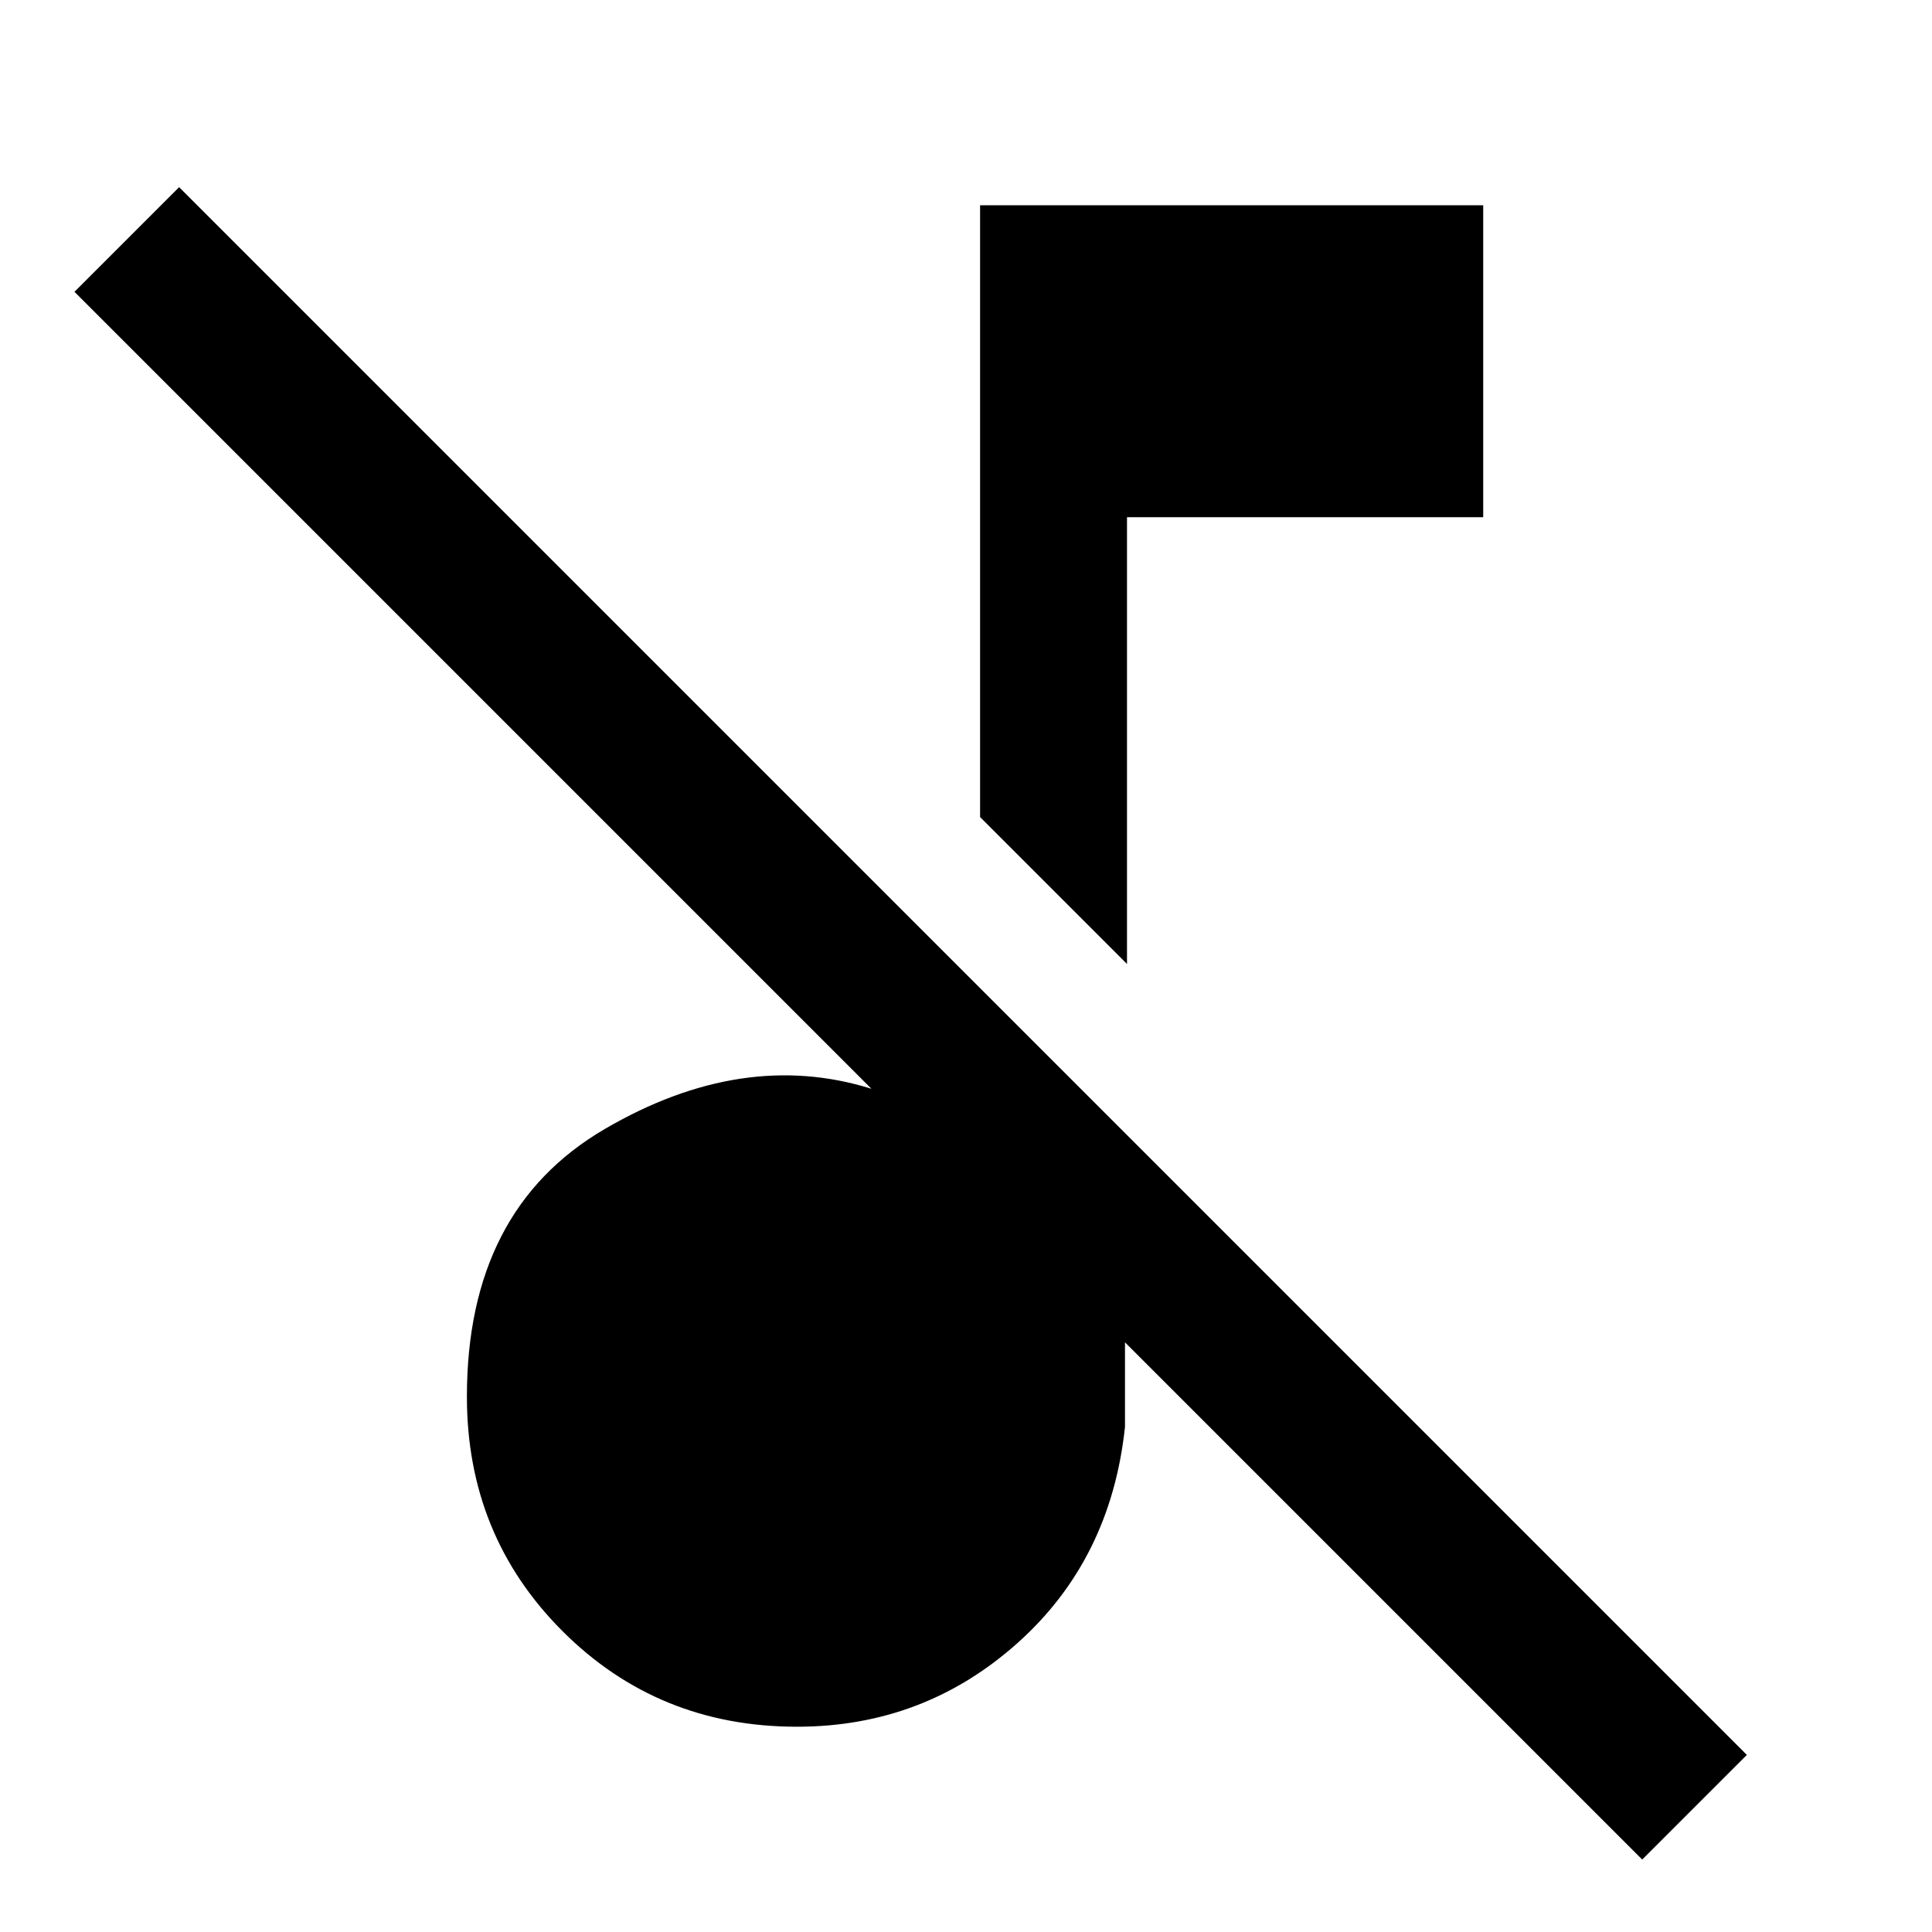 <svg xmlns="http://www.w3.org/2000/svg" height="48" width="48"><path d="M40.8 46.2 27.95 33.35V35.45Q27.6 38.75 25.275 40.825Q22.95 42.9 19.8 42.9Q16.35 42.9 13.975 40.525Q11.6 38.15 11.6 34.7Q11.6 30.05 15.025 28.05Q18.45 26.05 21.65 27.05L1.85 7.25L4.45 4.65L43.4 43.6ZM28 23.95 24.35 20.3V5.1H36.85V12.85H28Z"/></svg>